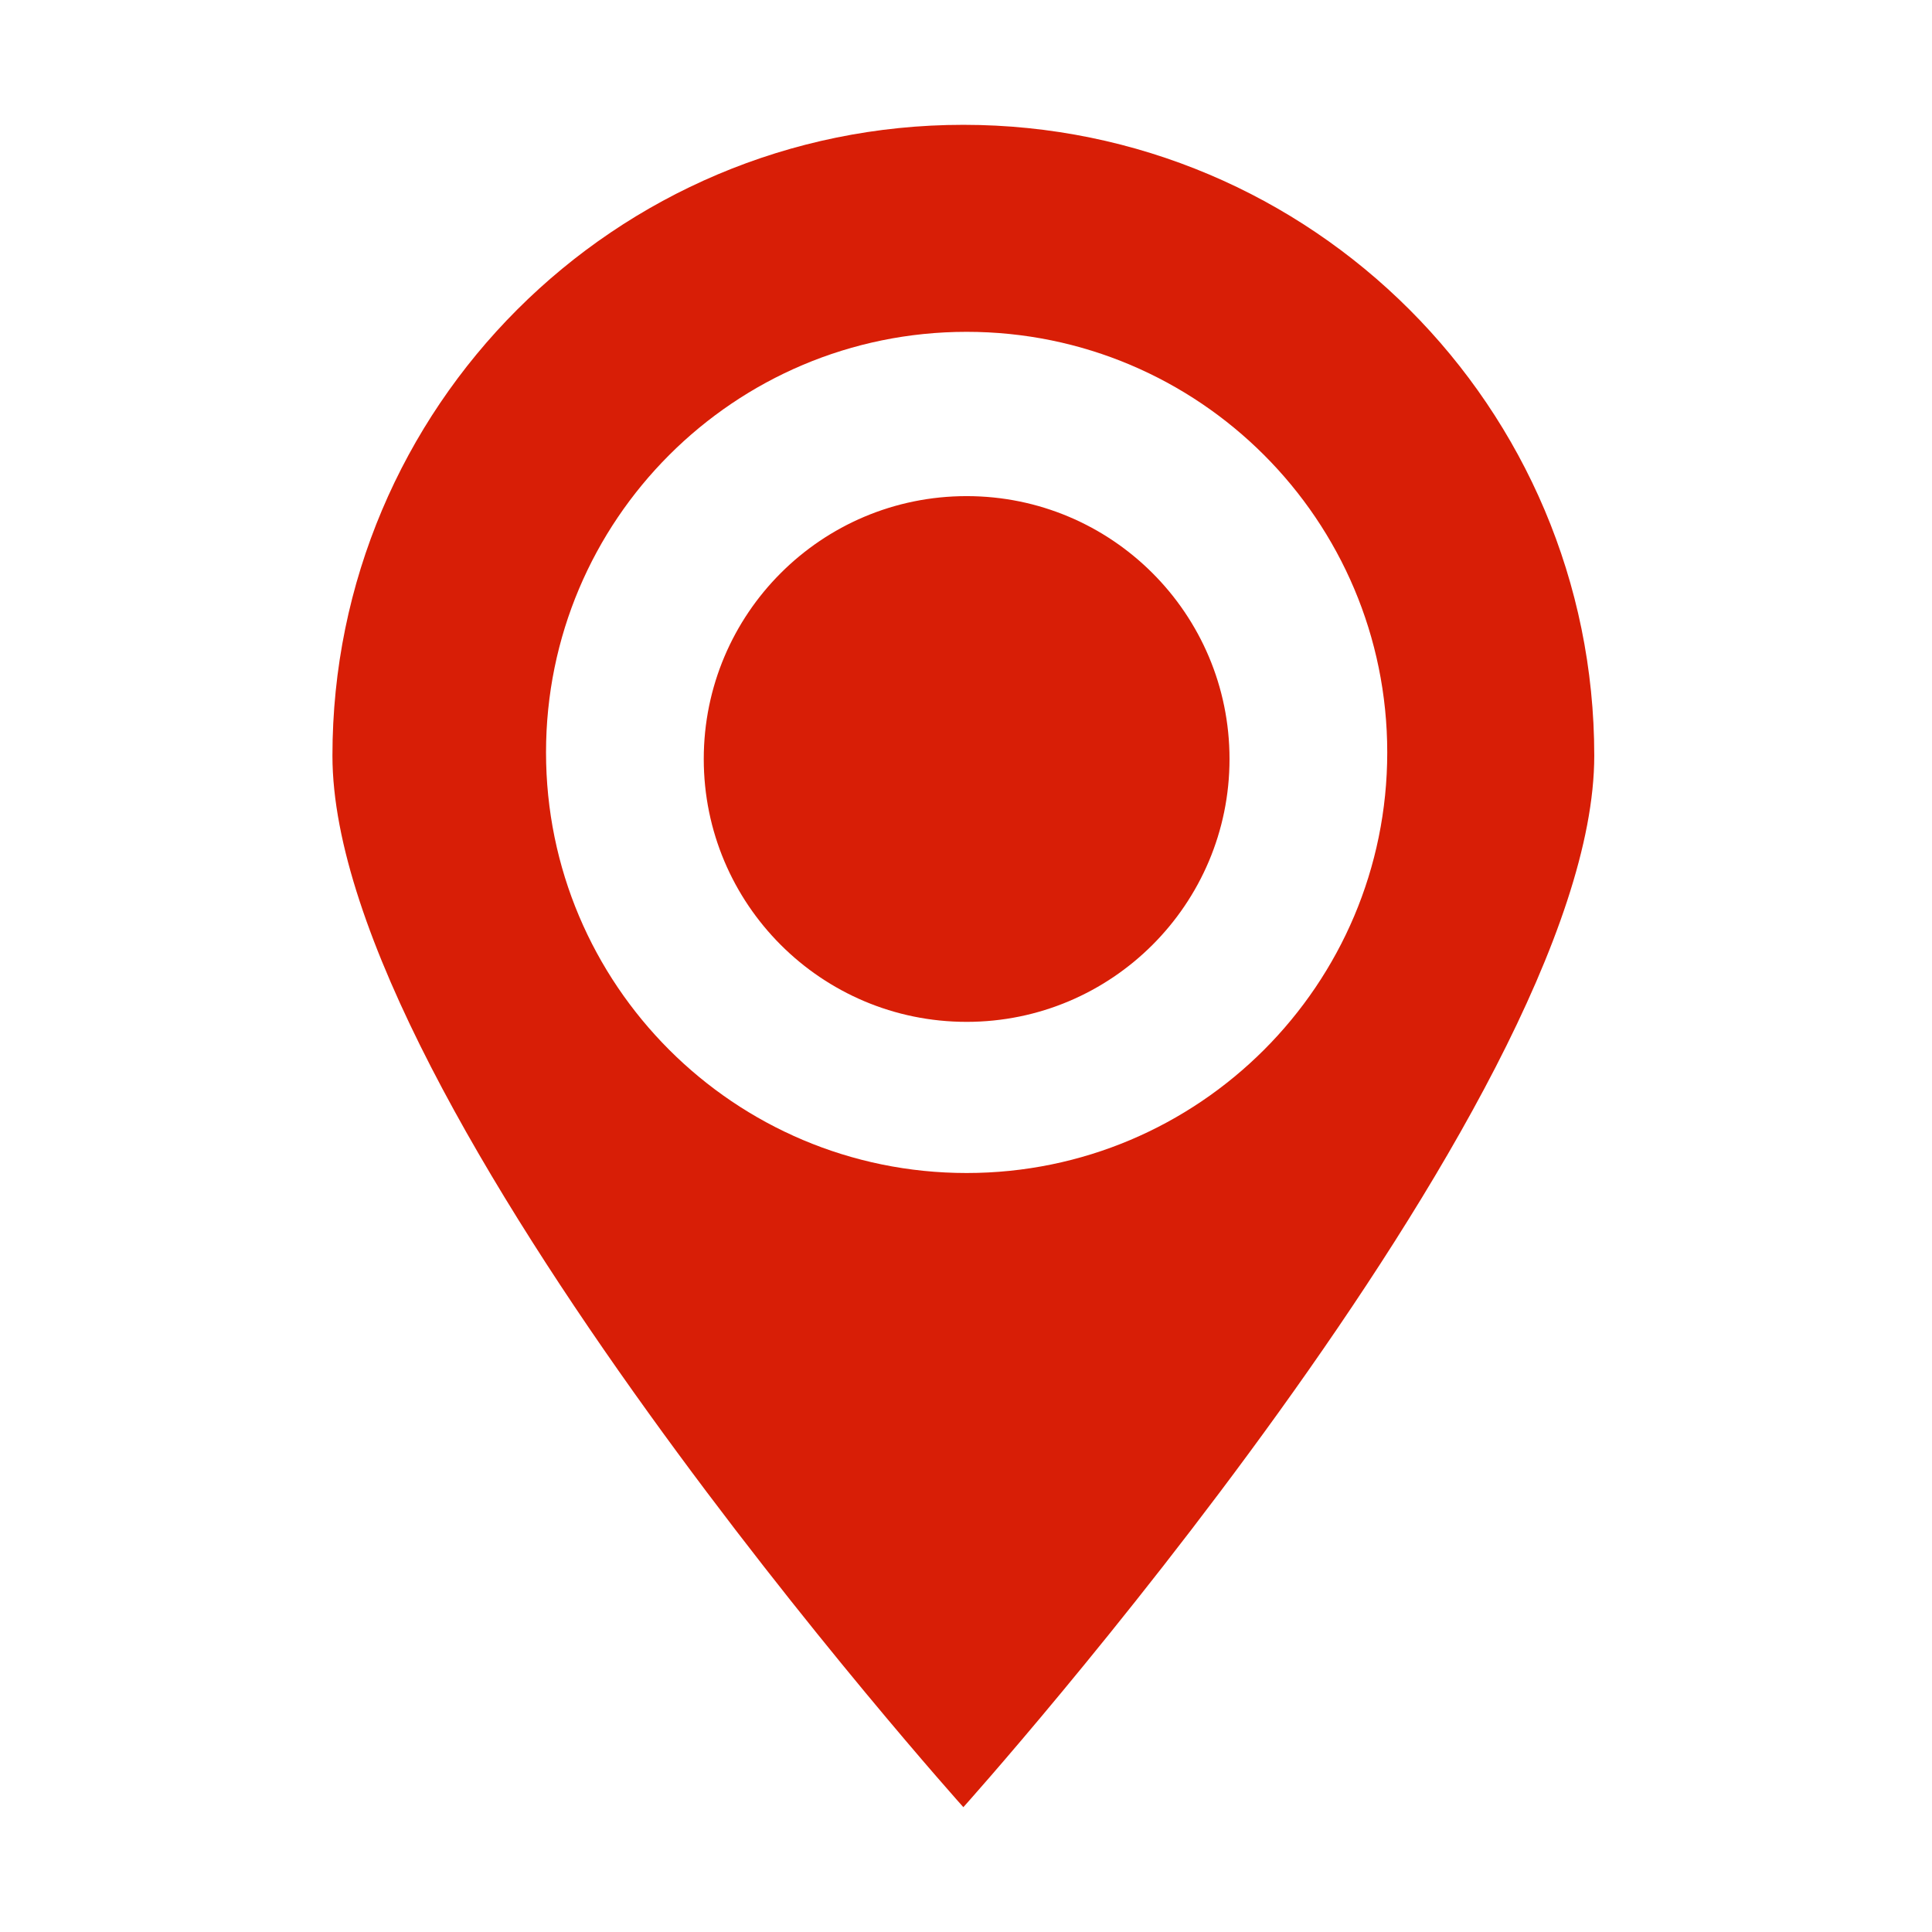 <?xml version="1.0" standalone="no"?><!DOCTYPE svg PUBLIC "-//W3C//DTD SVG 1.1//EN" "http://www.w3.org/Graphics/SVG/1.1/DTD/svg11.dtd"><svg t="1686559282511" class="icon" viewBox="0 0 1024 1024" version="1.1" xmlns="http://www.w3.org/2000/svg" p-id="13624" xmlns:xlink="http://www.w3.org/1999/xlink" width="200" height="200"><path d="M510.6 66.157c-184.707 0-334.402 149.689-334.402 334.384 0 184.669 334.402 557.303 334.402 557.303s334.391-372.633 334.391-557.303C844.99 215.846 695.277 66.157 510.6 66.157L510.6 66.157zM512.336 621.72c-123.132 0-222.931-99.816-222.931-222.924 0-123.125 99.799-222.919 222.931-222.919 123.112 0 222.933 99.794 222.933 222.919C735.27 521.904 635.448 621.72 512.336 621.72L512.336 621.72zM512.336 262.954c-76.963 0-139.331 62.371-139.331 139.324 0 76.956 62.367 139.329 139.331 139.329 76.917 0 139.335-62.375 139.335-139.329C651.672 325.324 589.253 262.954 512.336 262.954L512.336 262.954zM512.336 262.954" fill="#d81e06" p-id="13625"></path></svg>